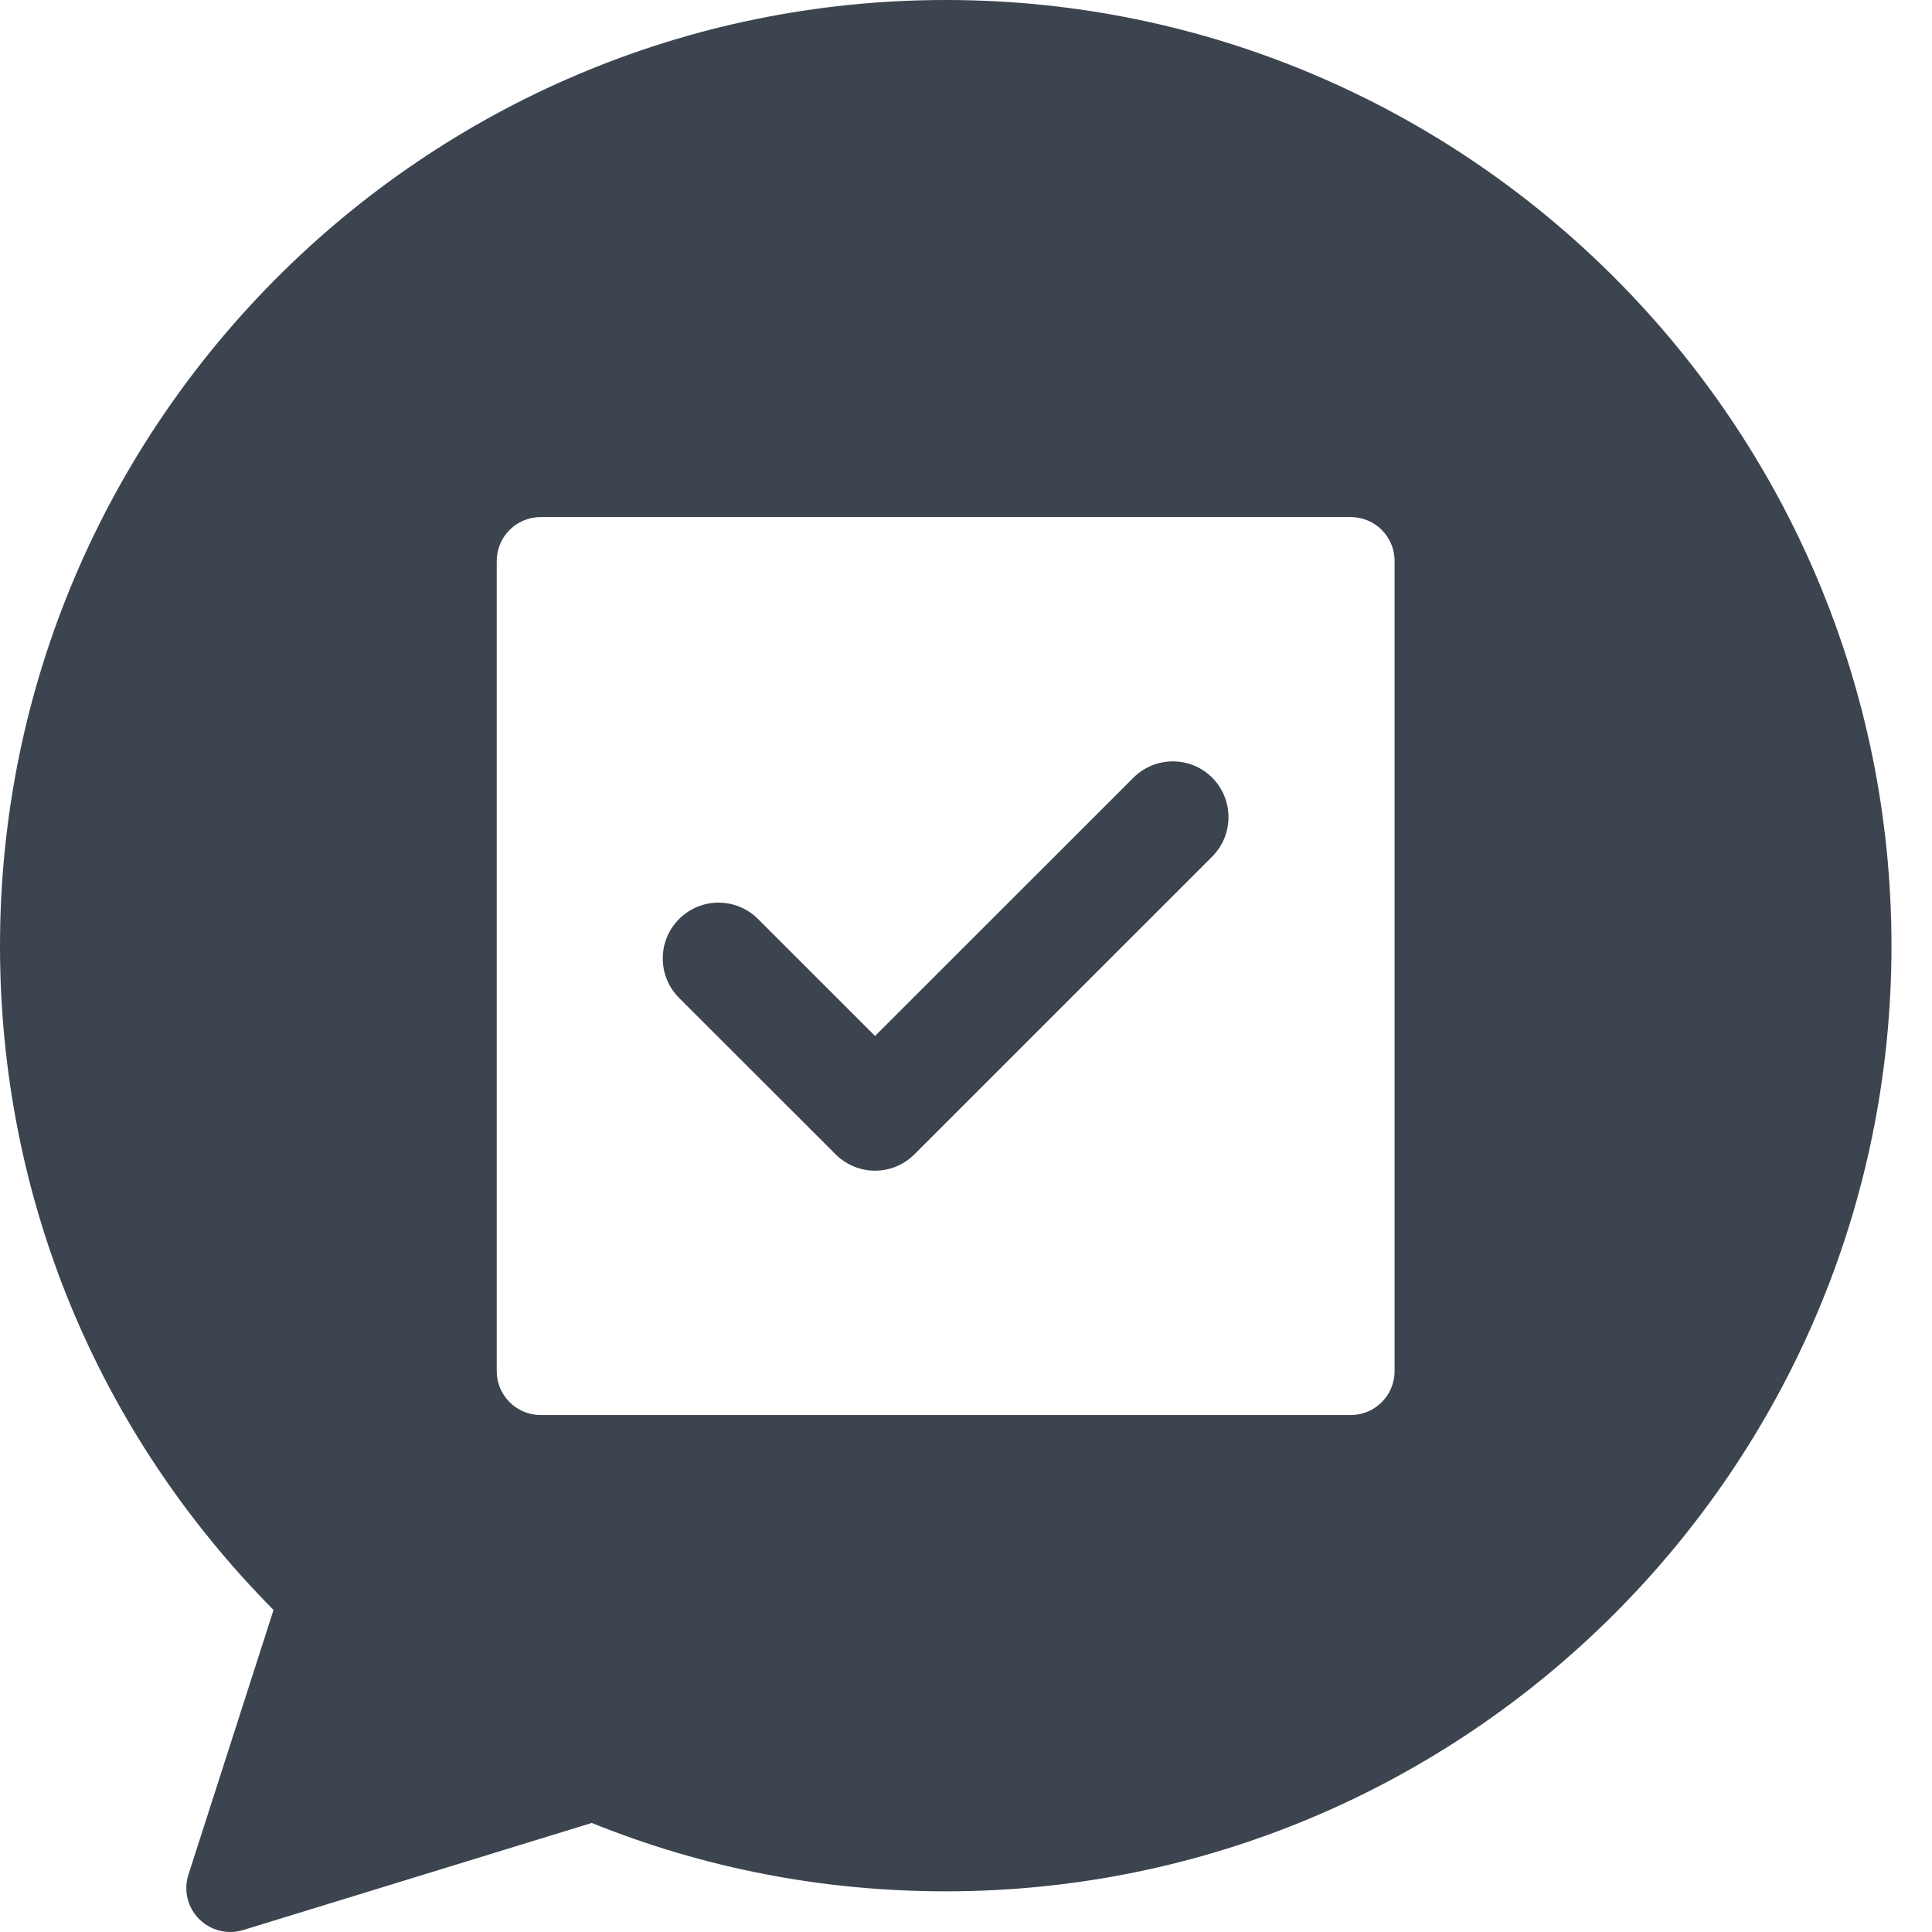 <?xml version="1.0" encoding="utf-8"?>
<!-- Generator: Adobe Illustrator 16.0.0, SVG Export Plug-In . SVG Version: 6.00 Build 0)  -->
<!DOCTYPE svg PUBLIC "-//W3C//DTD SVG 1.1//EN" "http://www.w3.org/Graphics/SVG/1.1/DTD/svg11.dtd">
<svg version="1.1" id="Layer_1" xmlns="http://www.w3.org/2000/svg" xmlns:xlink="http://www.w3.org/1999/xlink" x="0px" y="0px"
	 width="36px" height="36px" viewBox="0 0 36 36" enable-background="new 0 0 36 36" xml:space="preserve">
<rect fill="none" width="36" height="36"/>
<g>
	<path fill="#3C444F" d="M17.623,0C7.906,0,0,7.905,0,17.623c0,4.679,1.806,9.054,5.097,12.376l-1.586,4.933
		c-0.093,0.29-0.018,0.608,0.197,0.824C3.864,35.914,4.075,36,4.29,36c0.081,0,0.161-0.012,0.24-0.036l6.497-1.996
		c2.094,0.846,4.311,1.274,6.596,1.274c9.717,0,17.622-7.904,17.622-17.619C35.244,7.905,27.34,0,17.623,0z M25.986,25.549
		c0,0.452-0.365,0.818-0.818,0.818H10.074c-0.451,0-0.818-0.366-0.818-0.818V10.452c0-0.452,0.367-0.817,0.818-0.817h15.094
		c0.453,0,0.818,0.365,0.818,0.817V25.549z"/>
	<path fill="#3C444F" d="M21.119,14.492l-4.814,4.812l-2.181-2.18c-0.406-0.406-1.064-0.406-1.47,0
		c-0.406,0.406-0.406,1.065,0,1.471l2.916,2.914c0.203,0.203,0.47,0.305,0.735,0.305s0.532-0.102,0.734-0.305l5.549-5.548
		c0.404-0.406,0.404-1.063,0-1.47C22.184,14.086,21.525,14.086,21.119,14.492z"/>
</g>
</svg>

